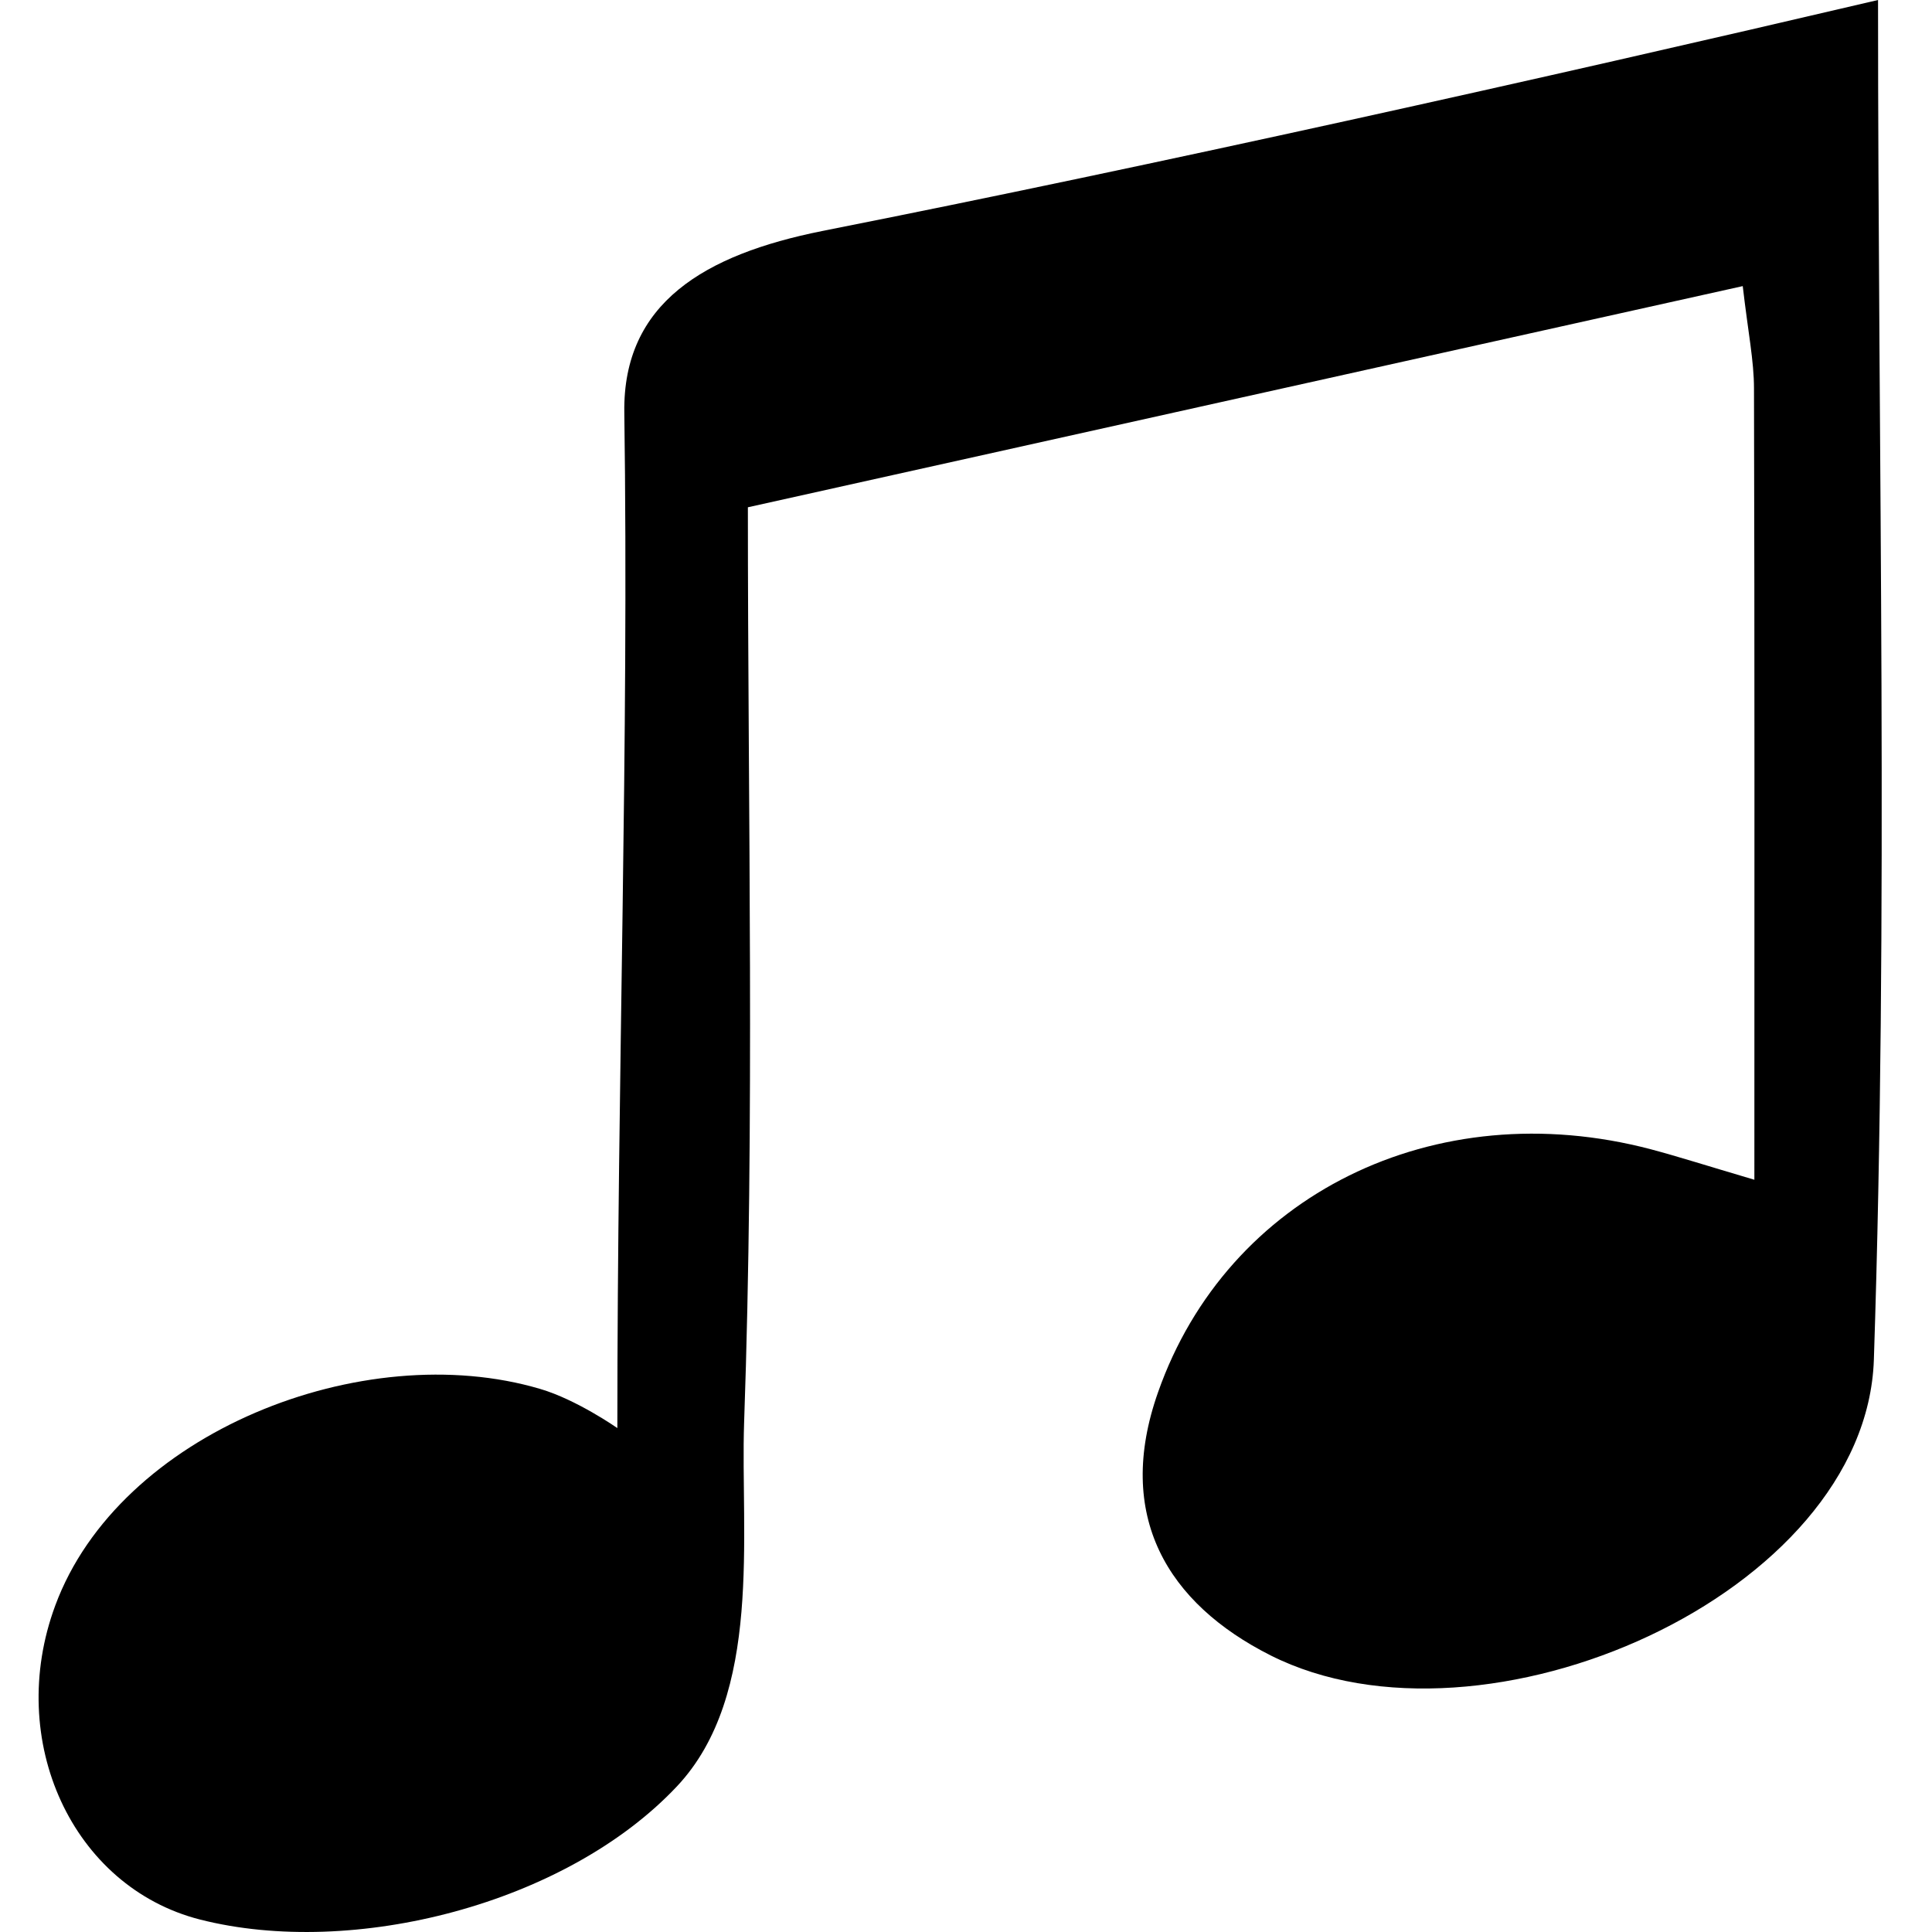 <svg viewBox="0 0 100 100" xmlns="http://www.w3.org/2000/svg"><path d="m31.954 73.915c0-18.44.603-35.359.36-52.575-.077-5.654 4.153-8.163 10.235-9.381 17.267-3.421 37-7.826 54.658-11.959 0 23.989.548 47.206-.216 70.38-.41 12.146-20.189 20.863-31.227 15.302-5.334-2.691-8.086-7.22-5.821-13.627 3.582-10.187 14.299-15.52 25.511-12.567 1.406.374 2.796.82 5.352 1.576 0-14.053.017-27.501-.02-40.953 0-1.441-.303-2.887-.582-5.302-17.102 3.805-33.752 7.504-51.494 11.448 0 15.973.355 31.69-.195 47.381-.197 5.766.986 14.079-3.477 18.824-5.733 6.093-16.759 8.909-24.689 6.892-6.596-1.684-10.085-9.244-7.49-16.249 3.303-8.947 15.932-13.931 25.104-11.213 1.893.556 3.989 2.024 3.989 2.024" fill-rule="evenodd"/></svg>